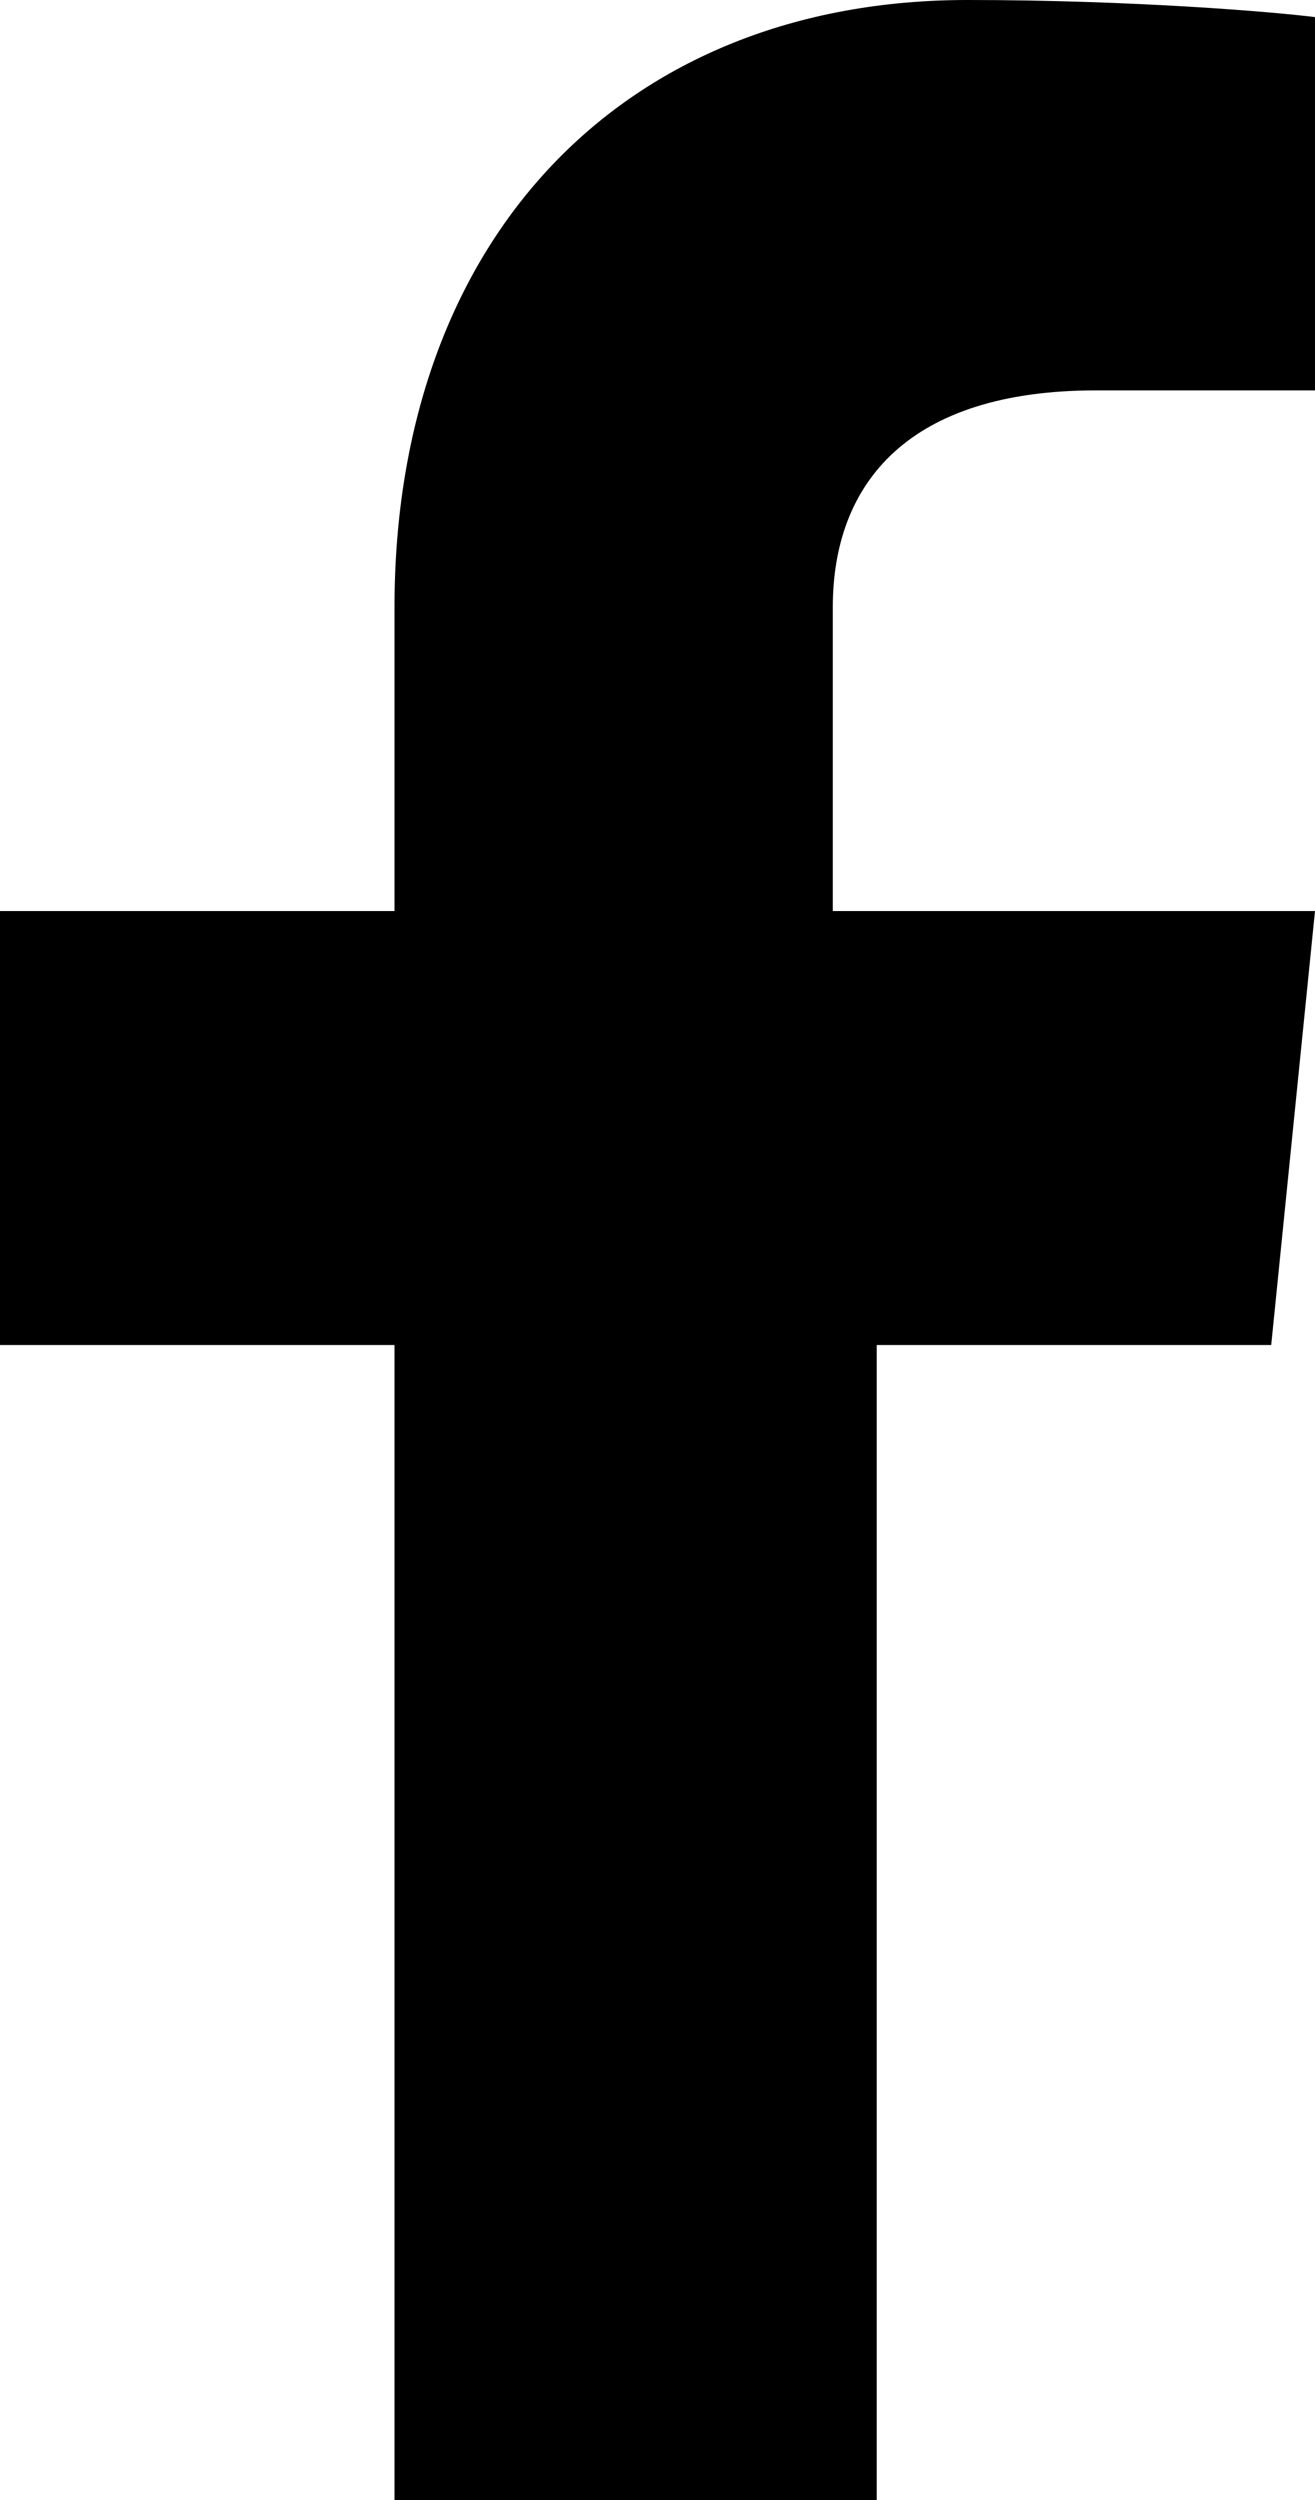 <svg xmlns="http://www.w3.org/2000/svg" width="10" height="19" viewBox="0 0 10 19"><g><g><path fill="currentColor" d="M6.667 19v-8.778h3L10 6.924H6.333V4.616c0-.95.58-1.649 2-1.649H10V.13C9.685.09 8.61 0 7.357 0 4.745 0 3 1.807 3 4.616v2.308H0v3.298h3V19z"/></g></g></svg>